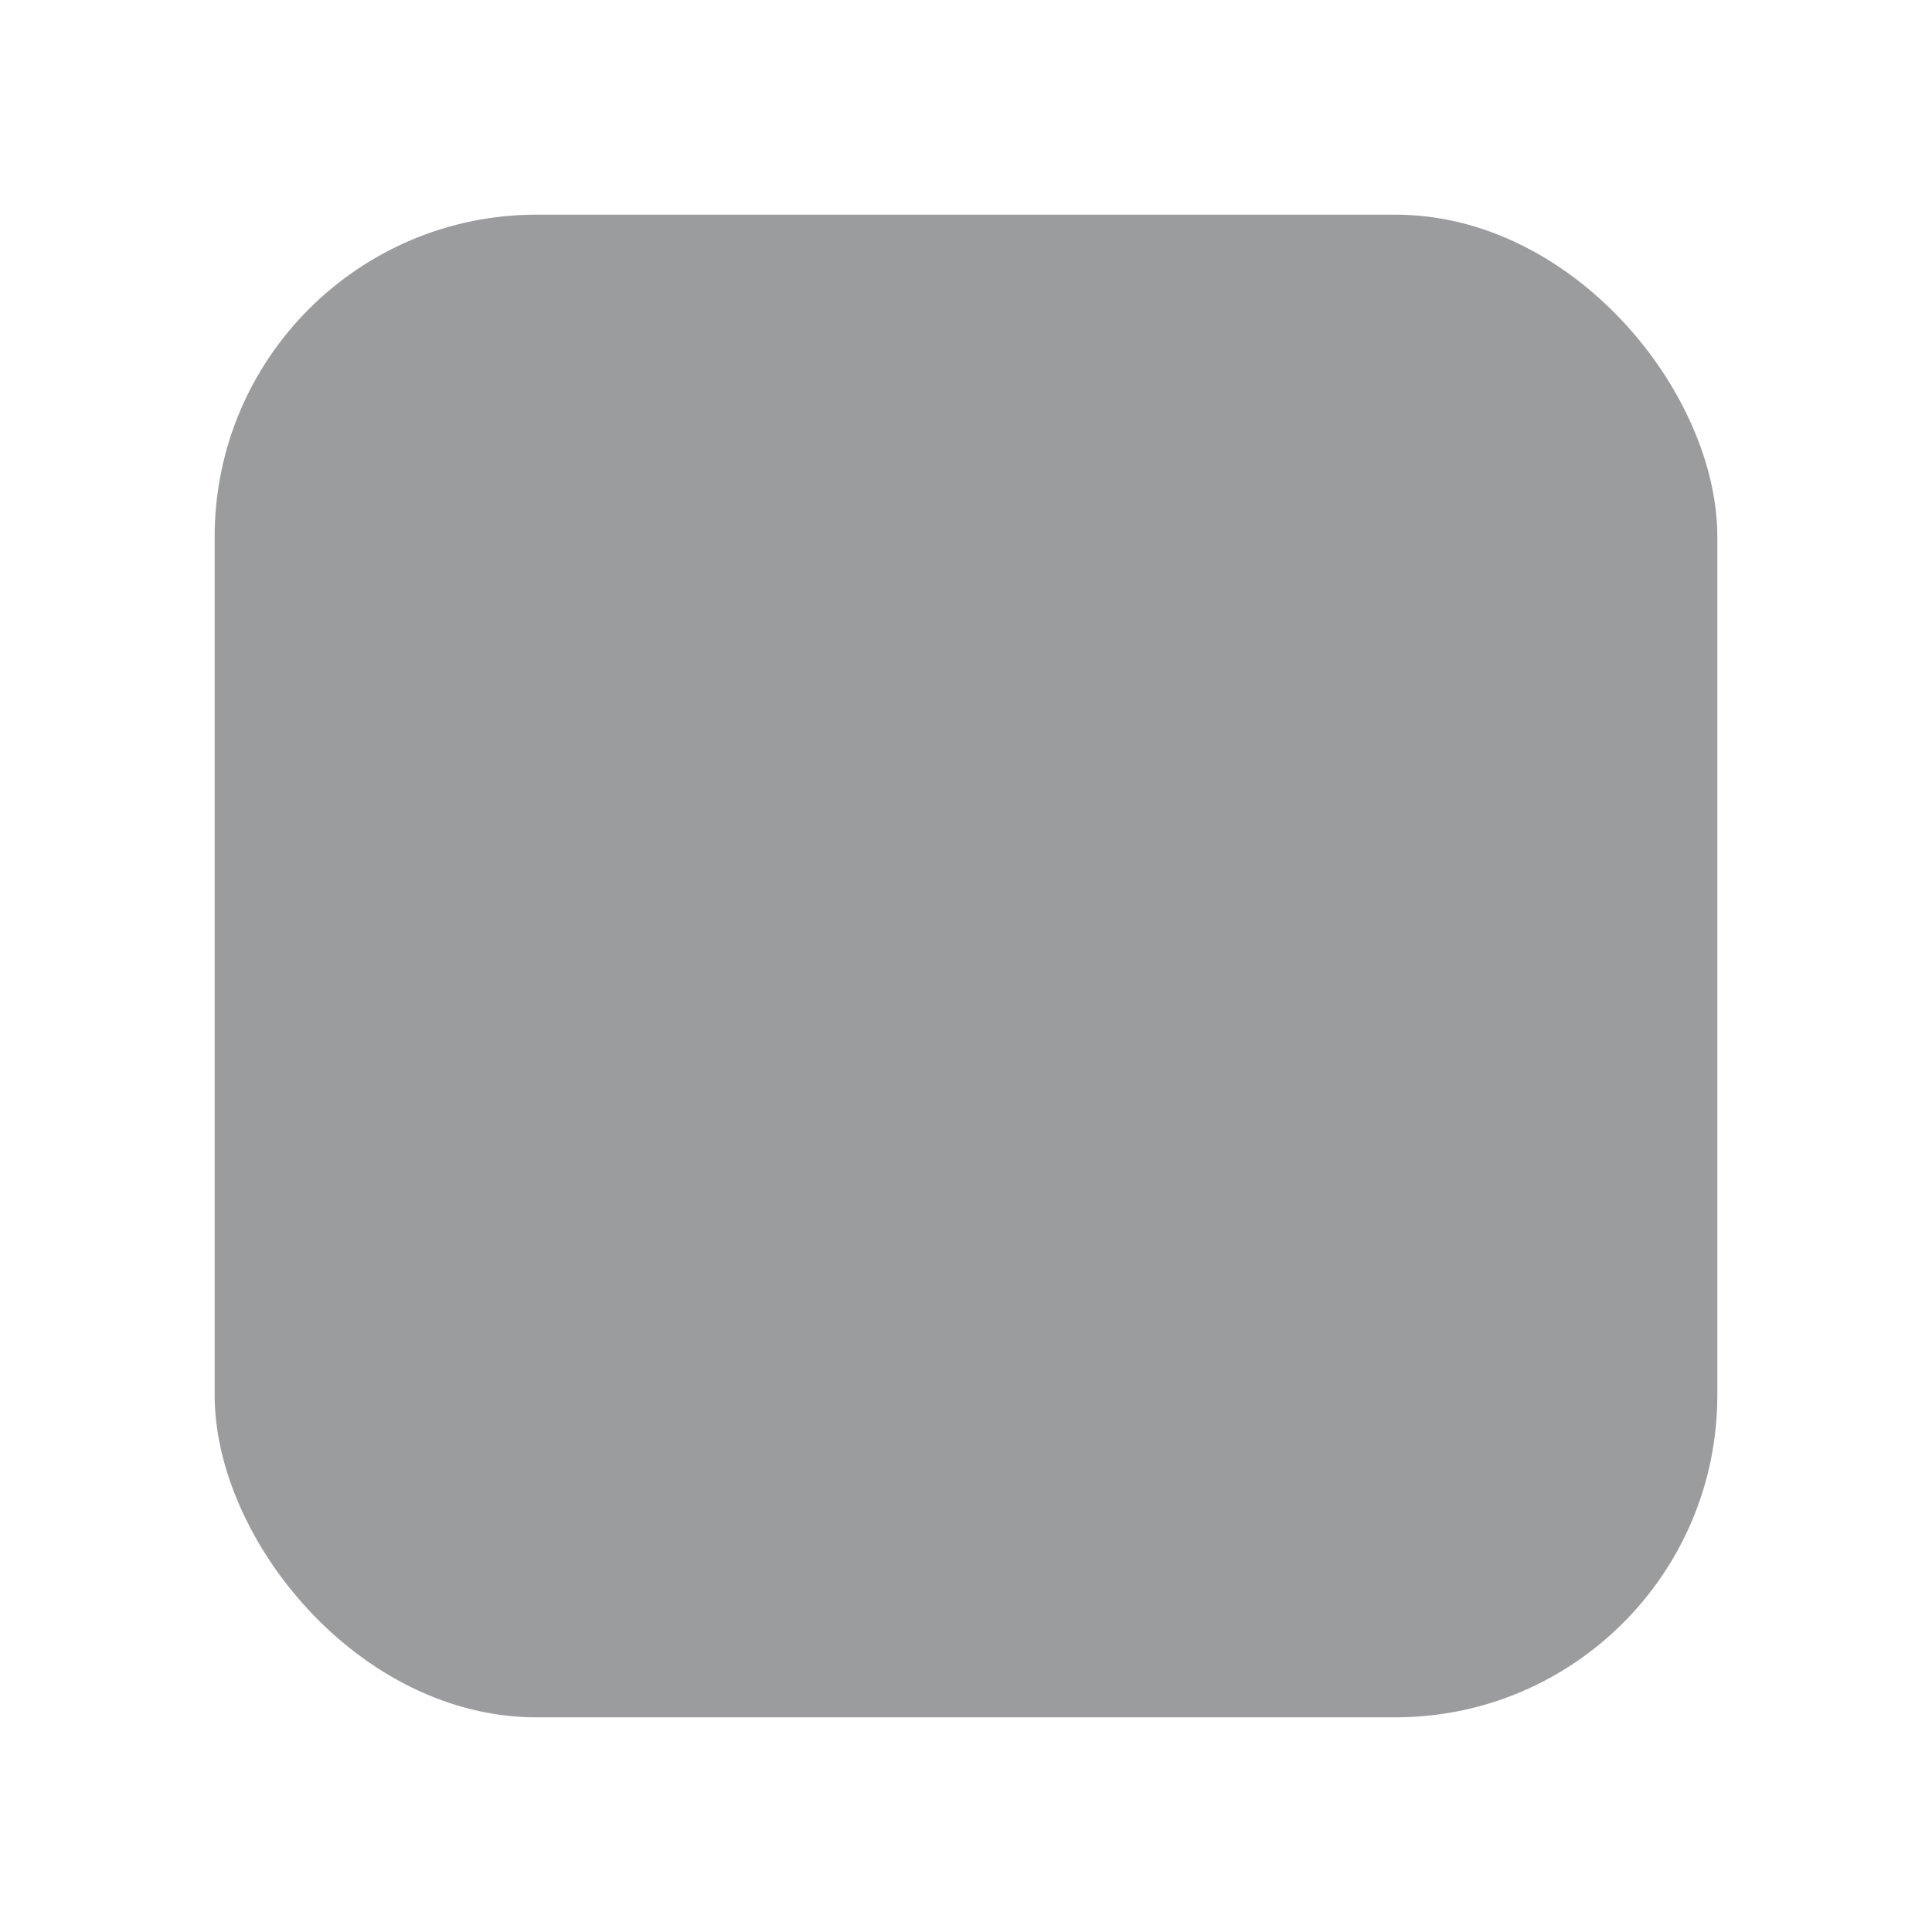 <?xml version="1.0" encoding="UTF-8"?>
<svg width="18px" height="18px" viewBox="0 0 18 18" version="1.1" xmlns="http://www.w3.org/2000/svg" xmlns:xlink="http://www.w3.org/1999/xlink">
    <!-- Generator: Sketch 49 (51002) - http://www.bohemiancoding.com/sketch -->
    <title>icon/branch/button-stop-box</title>
    <desc>Created with Sketch.</desc>
    <defs></defs>
    <g id="icon/branch/button-stop-box" stroke="none" stroke-width="1" fill="none" fill-rule="evenodd">
        <rect id="Rectangle-2-Copy" fill="#9B9C9E" x="2" y="2" width="14" height="14" rx="3"></rect>
    </g>
</svg>